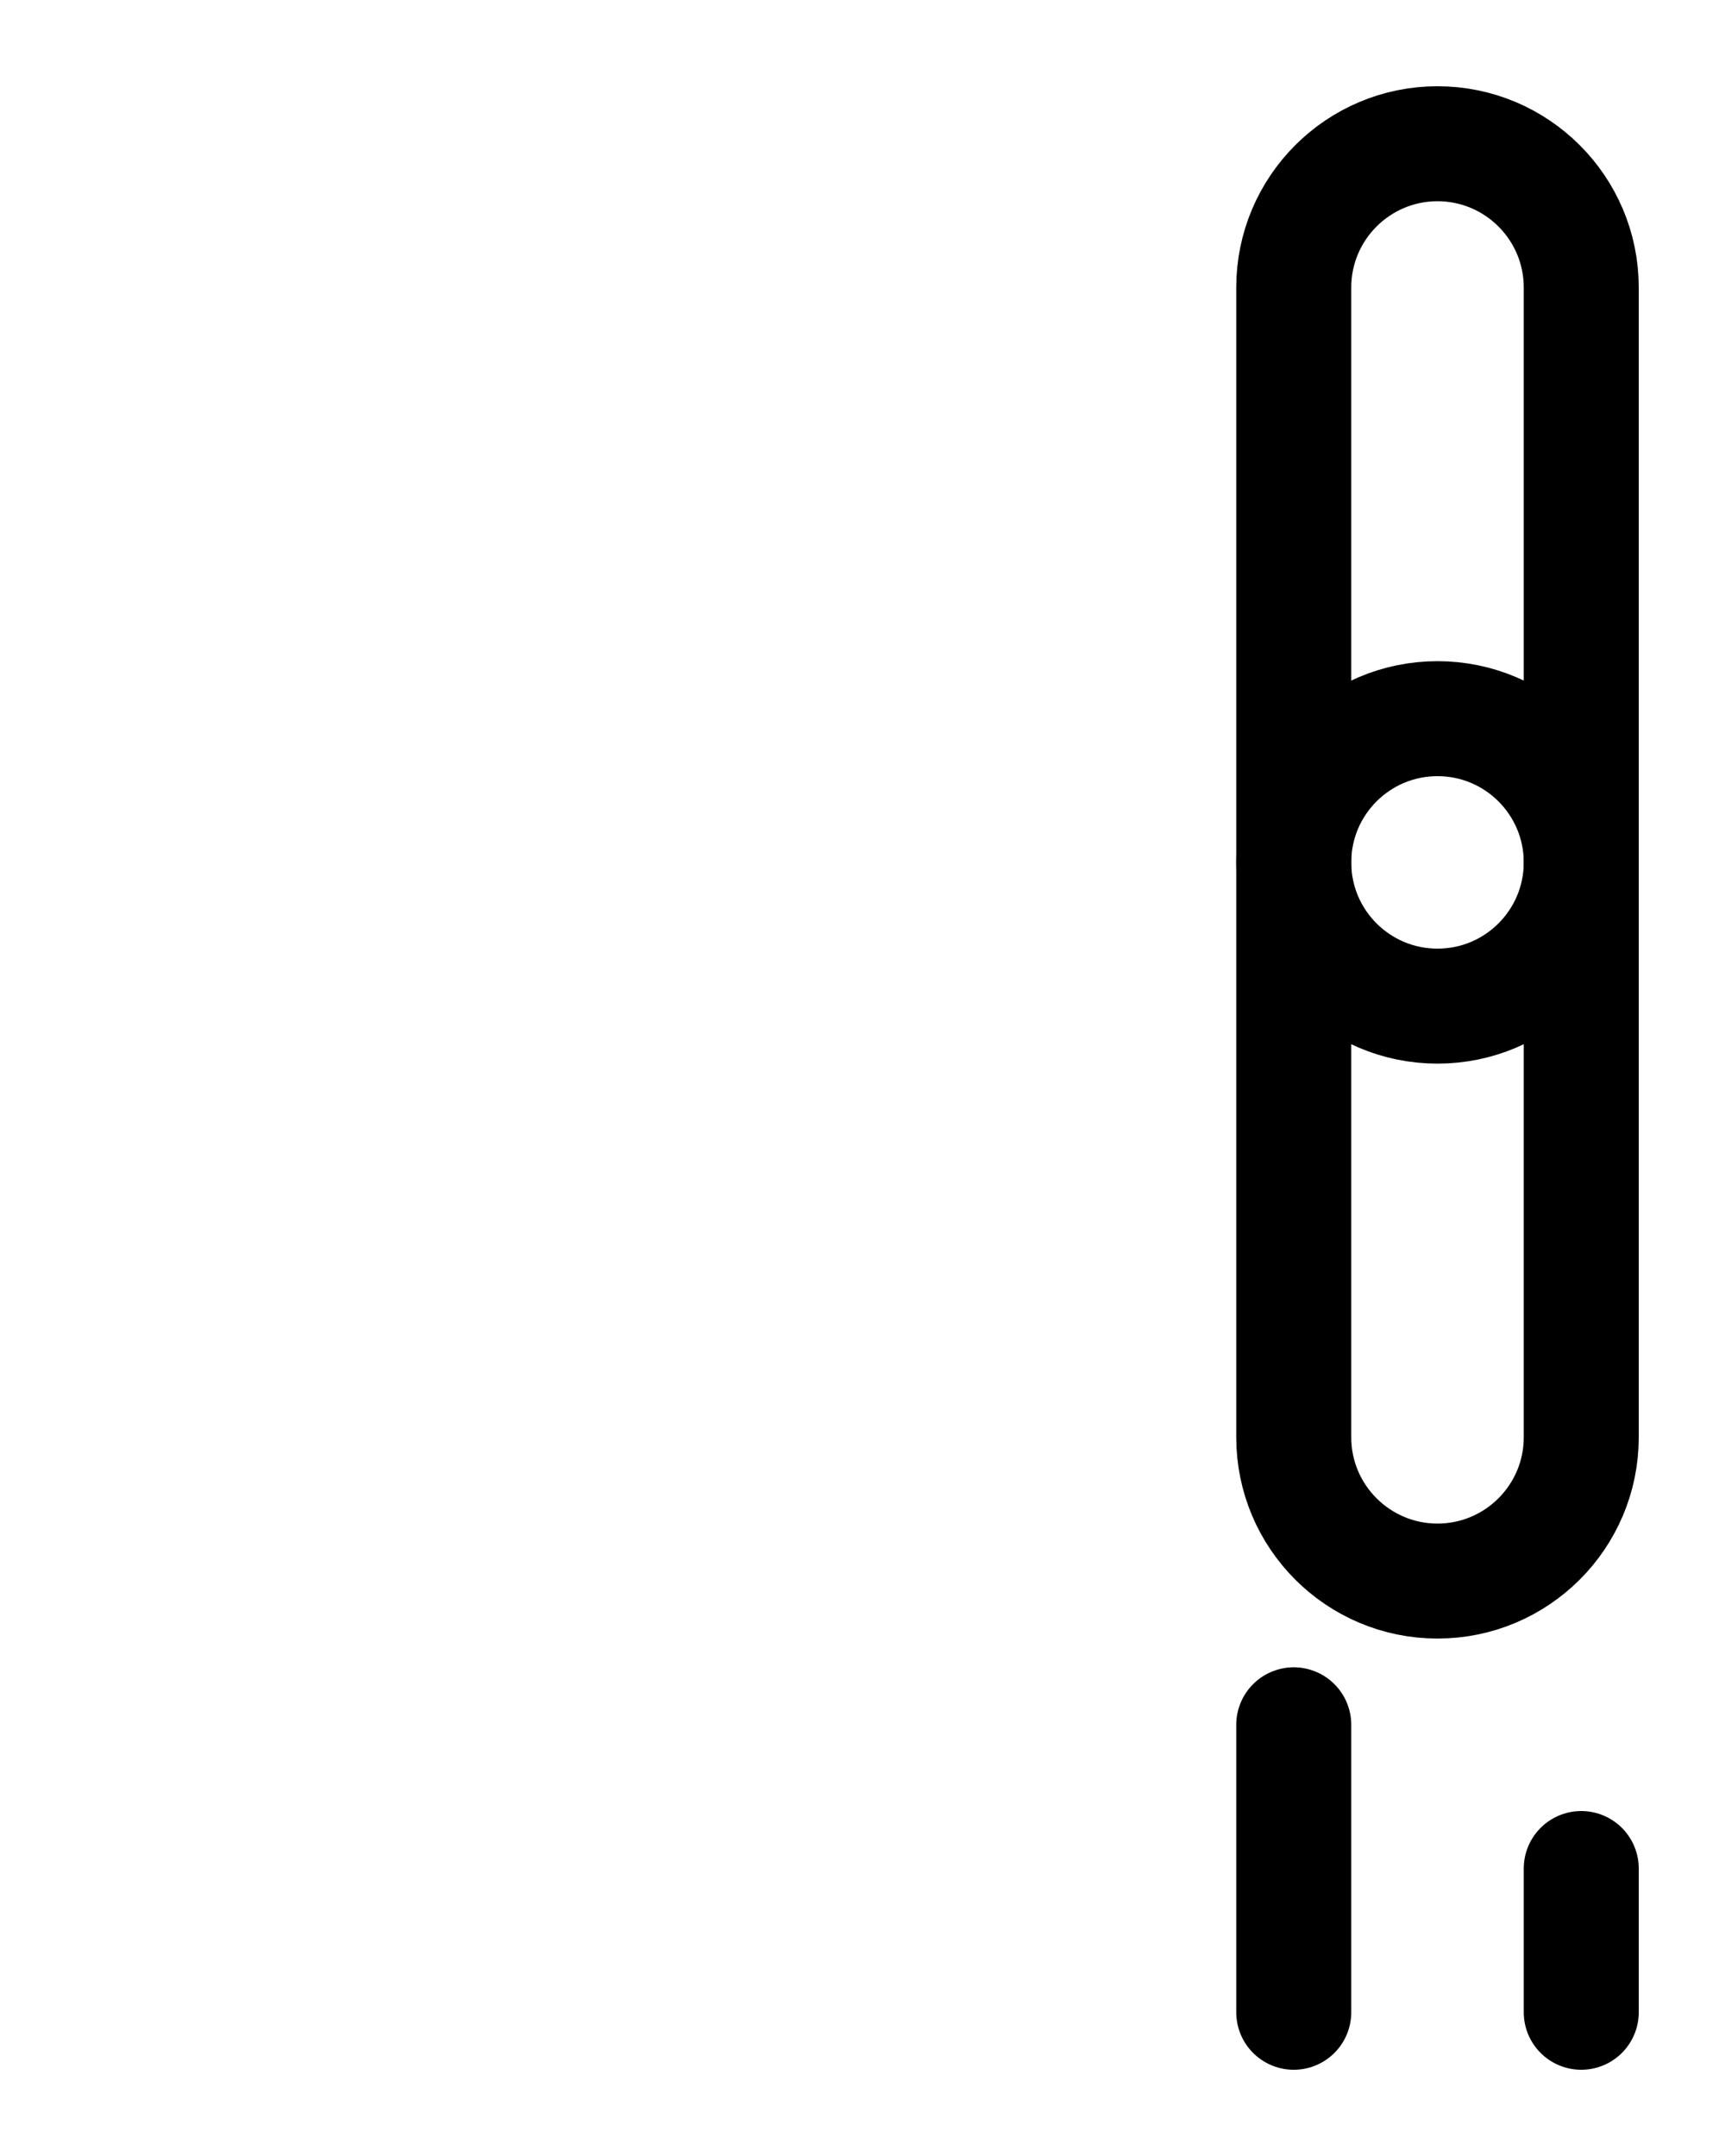 <?xml version="1.0" encoding="utf-8"?>
<!-- Generator: Adobe Illustrator 26.0.0, SVG Export Plug-In . SVG Version: 6.00 Build 0)  -->
<svg version="1.1" id="图层_1" xmlns="http://www.w3.org/2000/svg" xmlns:xlink="http://www.w3.org/1999/xlink" x="0px" y="0px"
	 viewBox="0 0 720 900" style="enable-background:new 0 0 720 900;" xml:space="preserve">
<style type="text/css">
	.st0{fill:none;stroke:#000000;stroke-width:48;stroke-linecap:round;stroke-linejoin:round;stroke-miterlimit:10;}
</style>
<circle class="st0" cx="600" cy="360" r="60"/>
<path class="st0" d="M600,660L600,660c-33.1,0-60-26.9-60-60V120c0-33.1,26.9-60,60-60h0c33.1,0,60,26.9,60,60v480
	C660,633.1,633.1,660,600,660z"/>
<line class="st0" x1="540" y1="720" x2="540" y2="840"/>
<line class="st0" x1="660" y1="780" x2="660" y2="840"/>
</svg>
